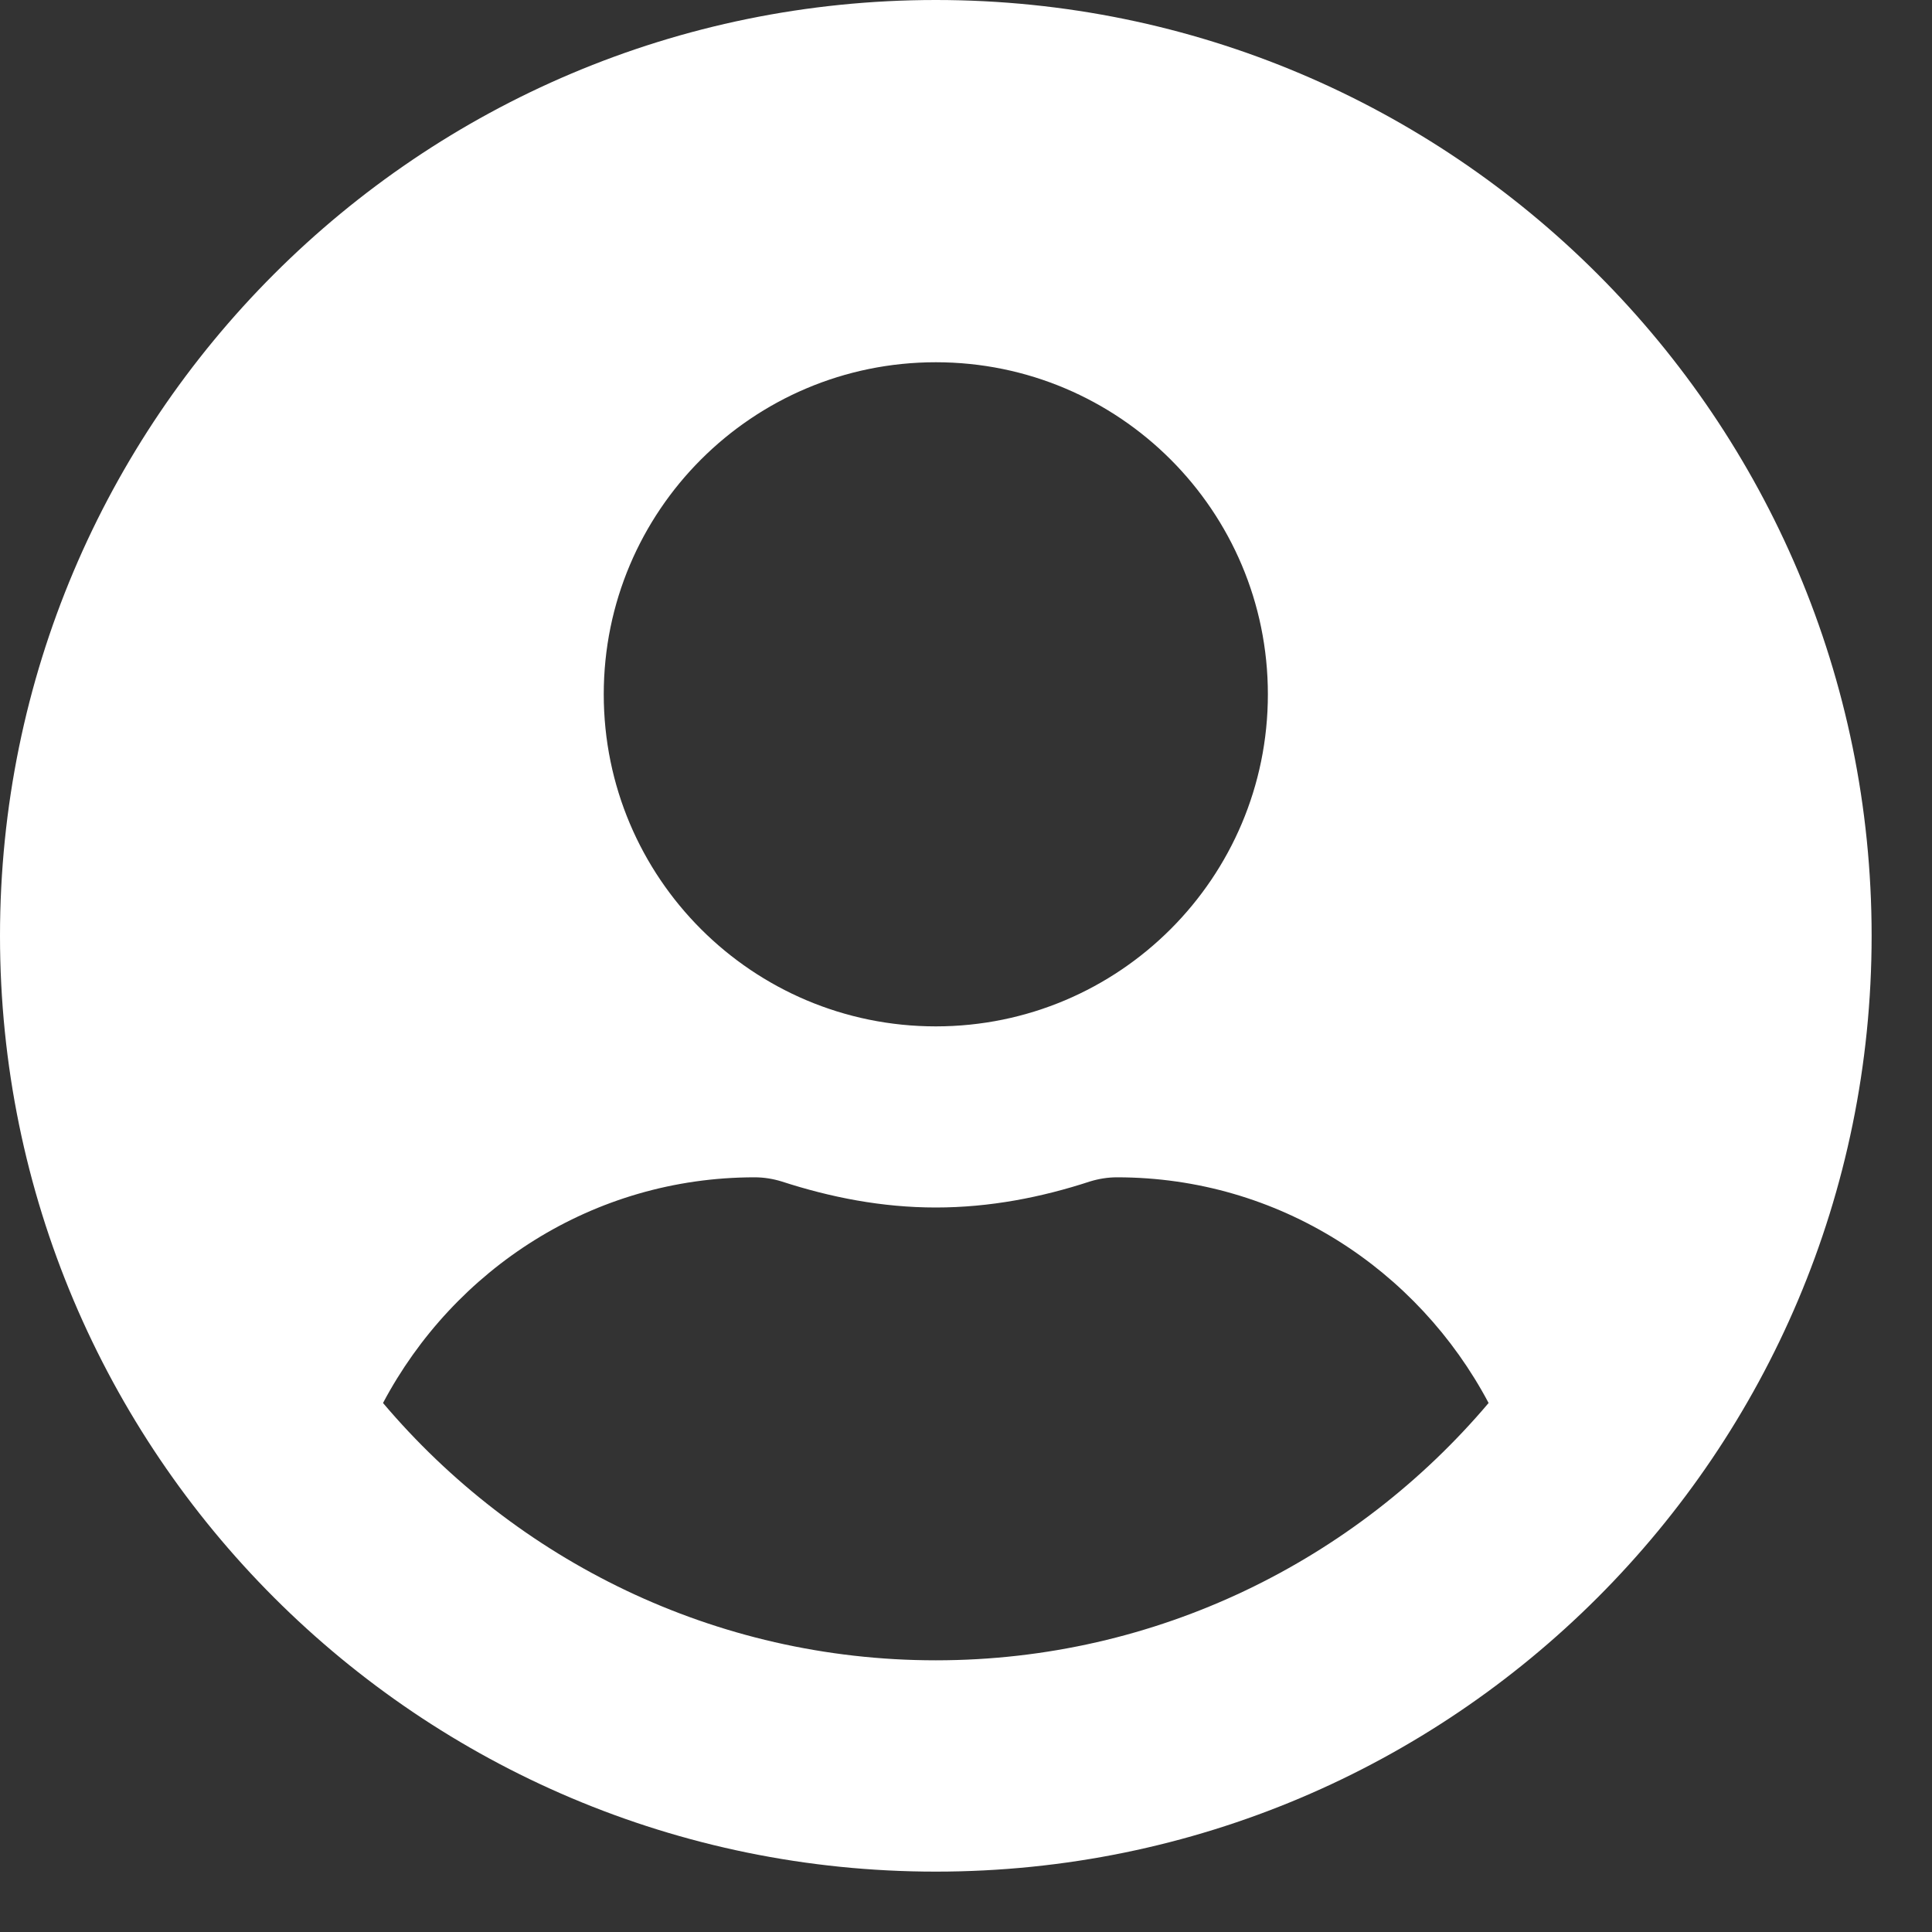 <svg width="16" height="16" viewBox="0 0 16 16" fill="none" xmlns="http://www.w3.org/2000/svg">
<rect x="0" y="0" width="16" height="16" fill="#333333" stroke="none"/>
<path d="M7.75 0C3.469 0 0 3.469 0 7.75C0 12.031 3.469 15.5 7.75 15.5C12.031 15.5 15.5 12.031 15.5 7.75C15.5 3.469 12.031 0 7.75 0ZM7.75 3C9.269 3 10.5 4.231 10.5 5.75C10.5 7.269 9.269 8.5 7.75 8.5C6.231 8.5 5 7.269 5 5.75C5 4.231 6.231 3 7.75 3ZM7.75 13.75C5.916 13.75 4.272 12.919 3.172 11.619C3.759 10.512 4.909 9.75 6.25 9.75C6.325 9.75 6.4 9.762 6.472 9.784C6.878 9.916 7.303 10 7.75 10C8.197 10 8.625 9.916 9.028 9.784C9.1 9.762 9.175 9.75 9.25 9.75C10.591 9.75 11.741 10.512 12.328 11.619C11.228 12.919 9.584 13.75 7.75 13.75Z" fill="white"/>
</svg>
